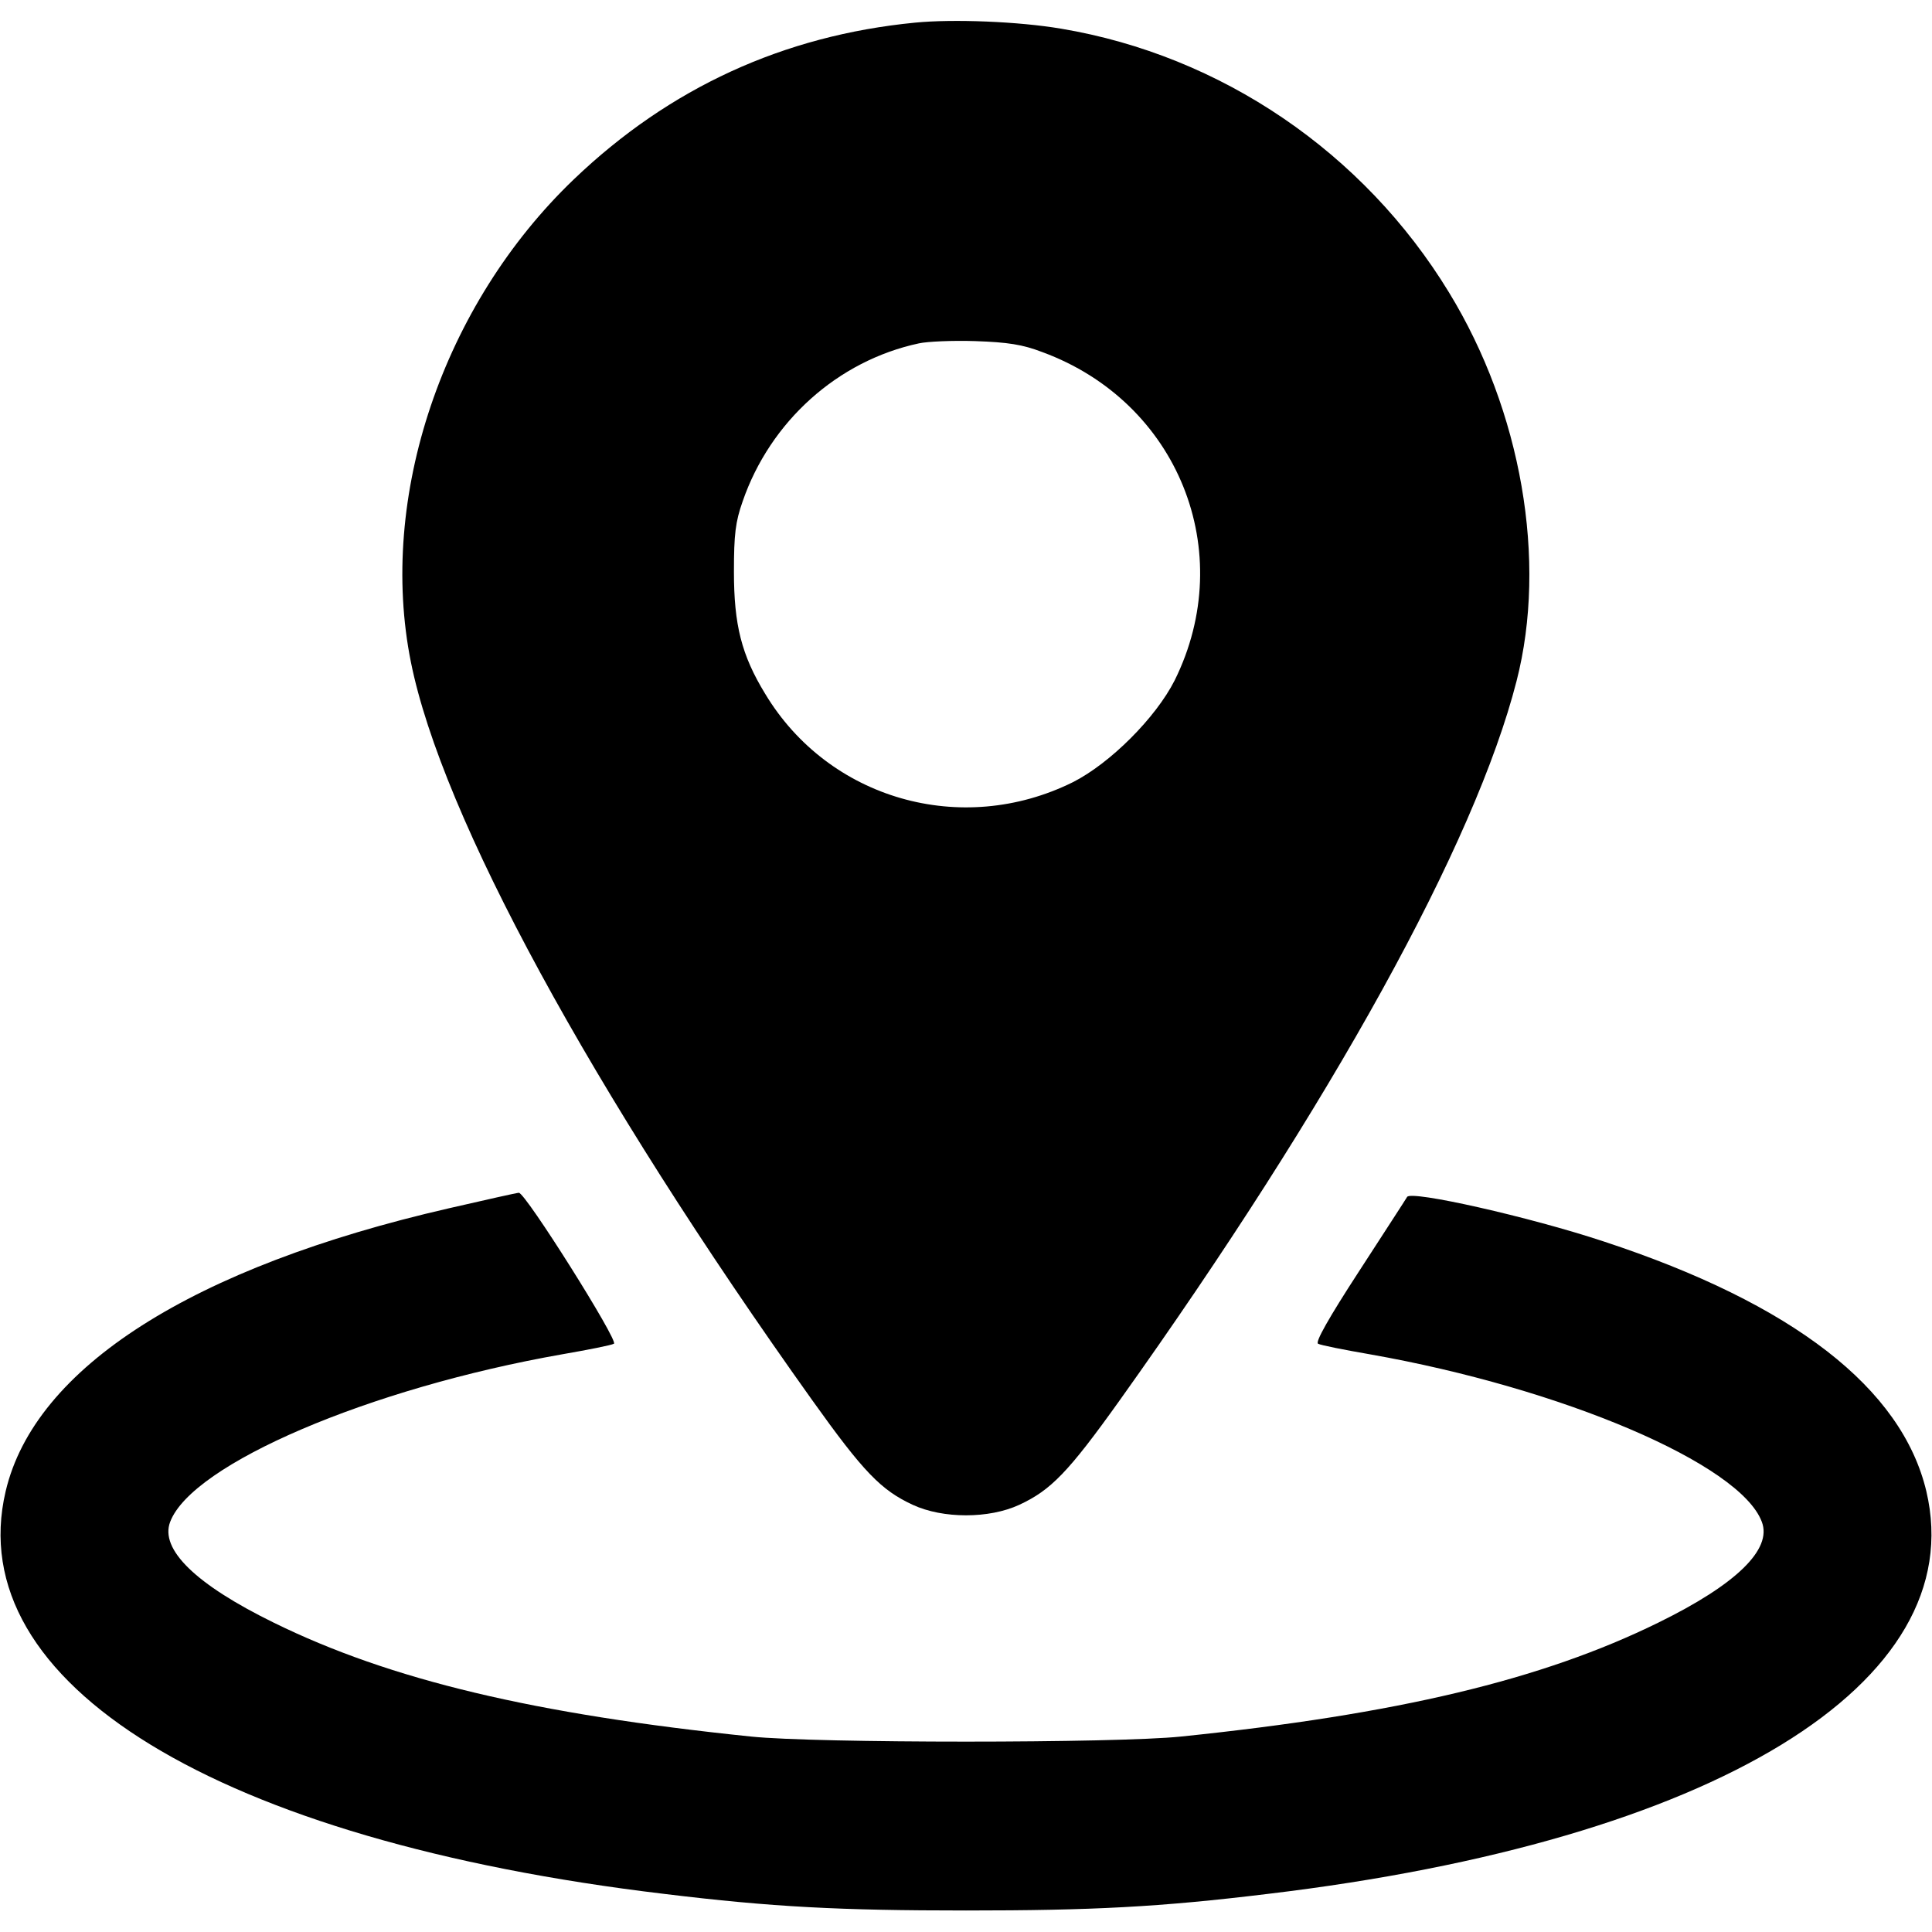 <?xml version="1.0" standalone="no"?>
<!DOCTYPE svg PUBLIC "-//W3C//DTD SVG 20010904//EN"
 "http://www.w3.org/TR/2001/REC-SVG-20010904/DTD/svg10.dtd">
<svg version="1.0" xmlns="http://www.w3.org/2000/svg"
 width="512pt" height="512pt" viewBox="0 0 512 512"
 preserveAspectRatio="xMidYMid meet">

<g transform="translate(0,512) scale(0.1,-0.1)"
fill="#000000" stroke="none">
<path d="M2425 5060 c-349 -34 -651 -173 -904 -415 -348 -333 -520 -843 -432
-1280 82 -408 478 -1135 1063 -1955 137 -192 183 -239 267 -278 80 -37 202
-37 282 0 84 39 130 86 267 278 562 788 941 1475 1051 1905 82 319 13 716
-179 1030 -226 371 -604 628 -1028 699 -112 19 -285 26 -387 16z m337 -873
c360 -132 520 -529 351 -870 -50 -99 -171 -220 -270 -270 -295 -146 -647 -45
-815 234 -63 103 -83 183 -83 324 0 99 4 132 23 186 73 212 252 373 467 419
22 5 90 8 150 6 86 -3 125 -9 177 -29z"/>
<path d="M1190 1918 c-680 -156 -1098 -422 -1175 -750 -120 -509 562 -926
1745 -1067 287 -35 466 -44 800 -44 334 0 513 9 800 44 1183 141 1865 558
1745 1067 -65 273 -353 497 -855 662 -196 65 -511 136 -521 118 -4 -7 -62 -96
-128 -198 -80 -123 -116 -187 -108 -191 7 -4 68 -16 137 -28 511 -90 982 -291
1039 -444 28 -73 -68 -166 -274 -267 -309 -152 -692 -243 -1265 -302 -171 -18
-969 -18 -1140 0 -573 59 -956 150 -1265 302 -206 101 -302 194 -274 267 58
153 527 354 1039 444 69 12 130 24 137 28 13 7 -235 401 -252 400 -5 0 -89
-19 -185 -41z"/>
</g>
</svg>
